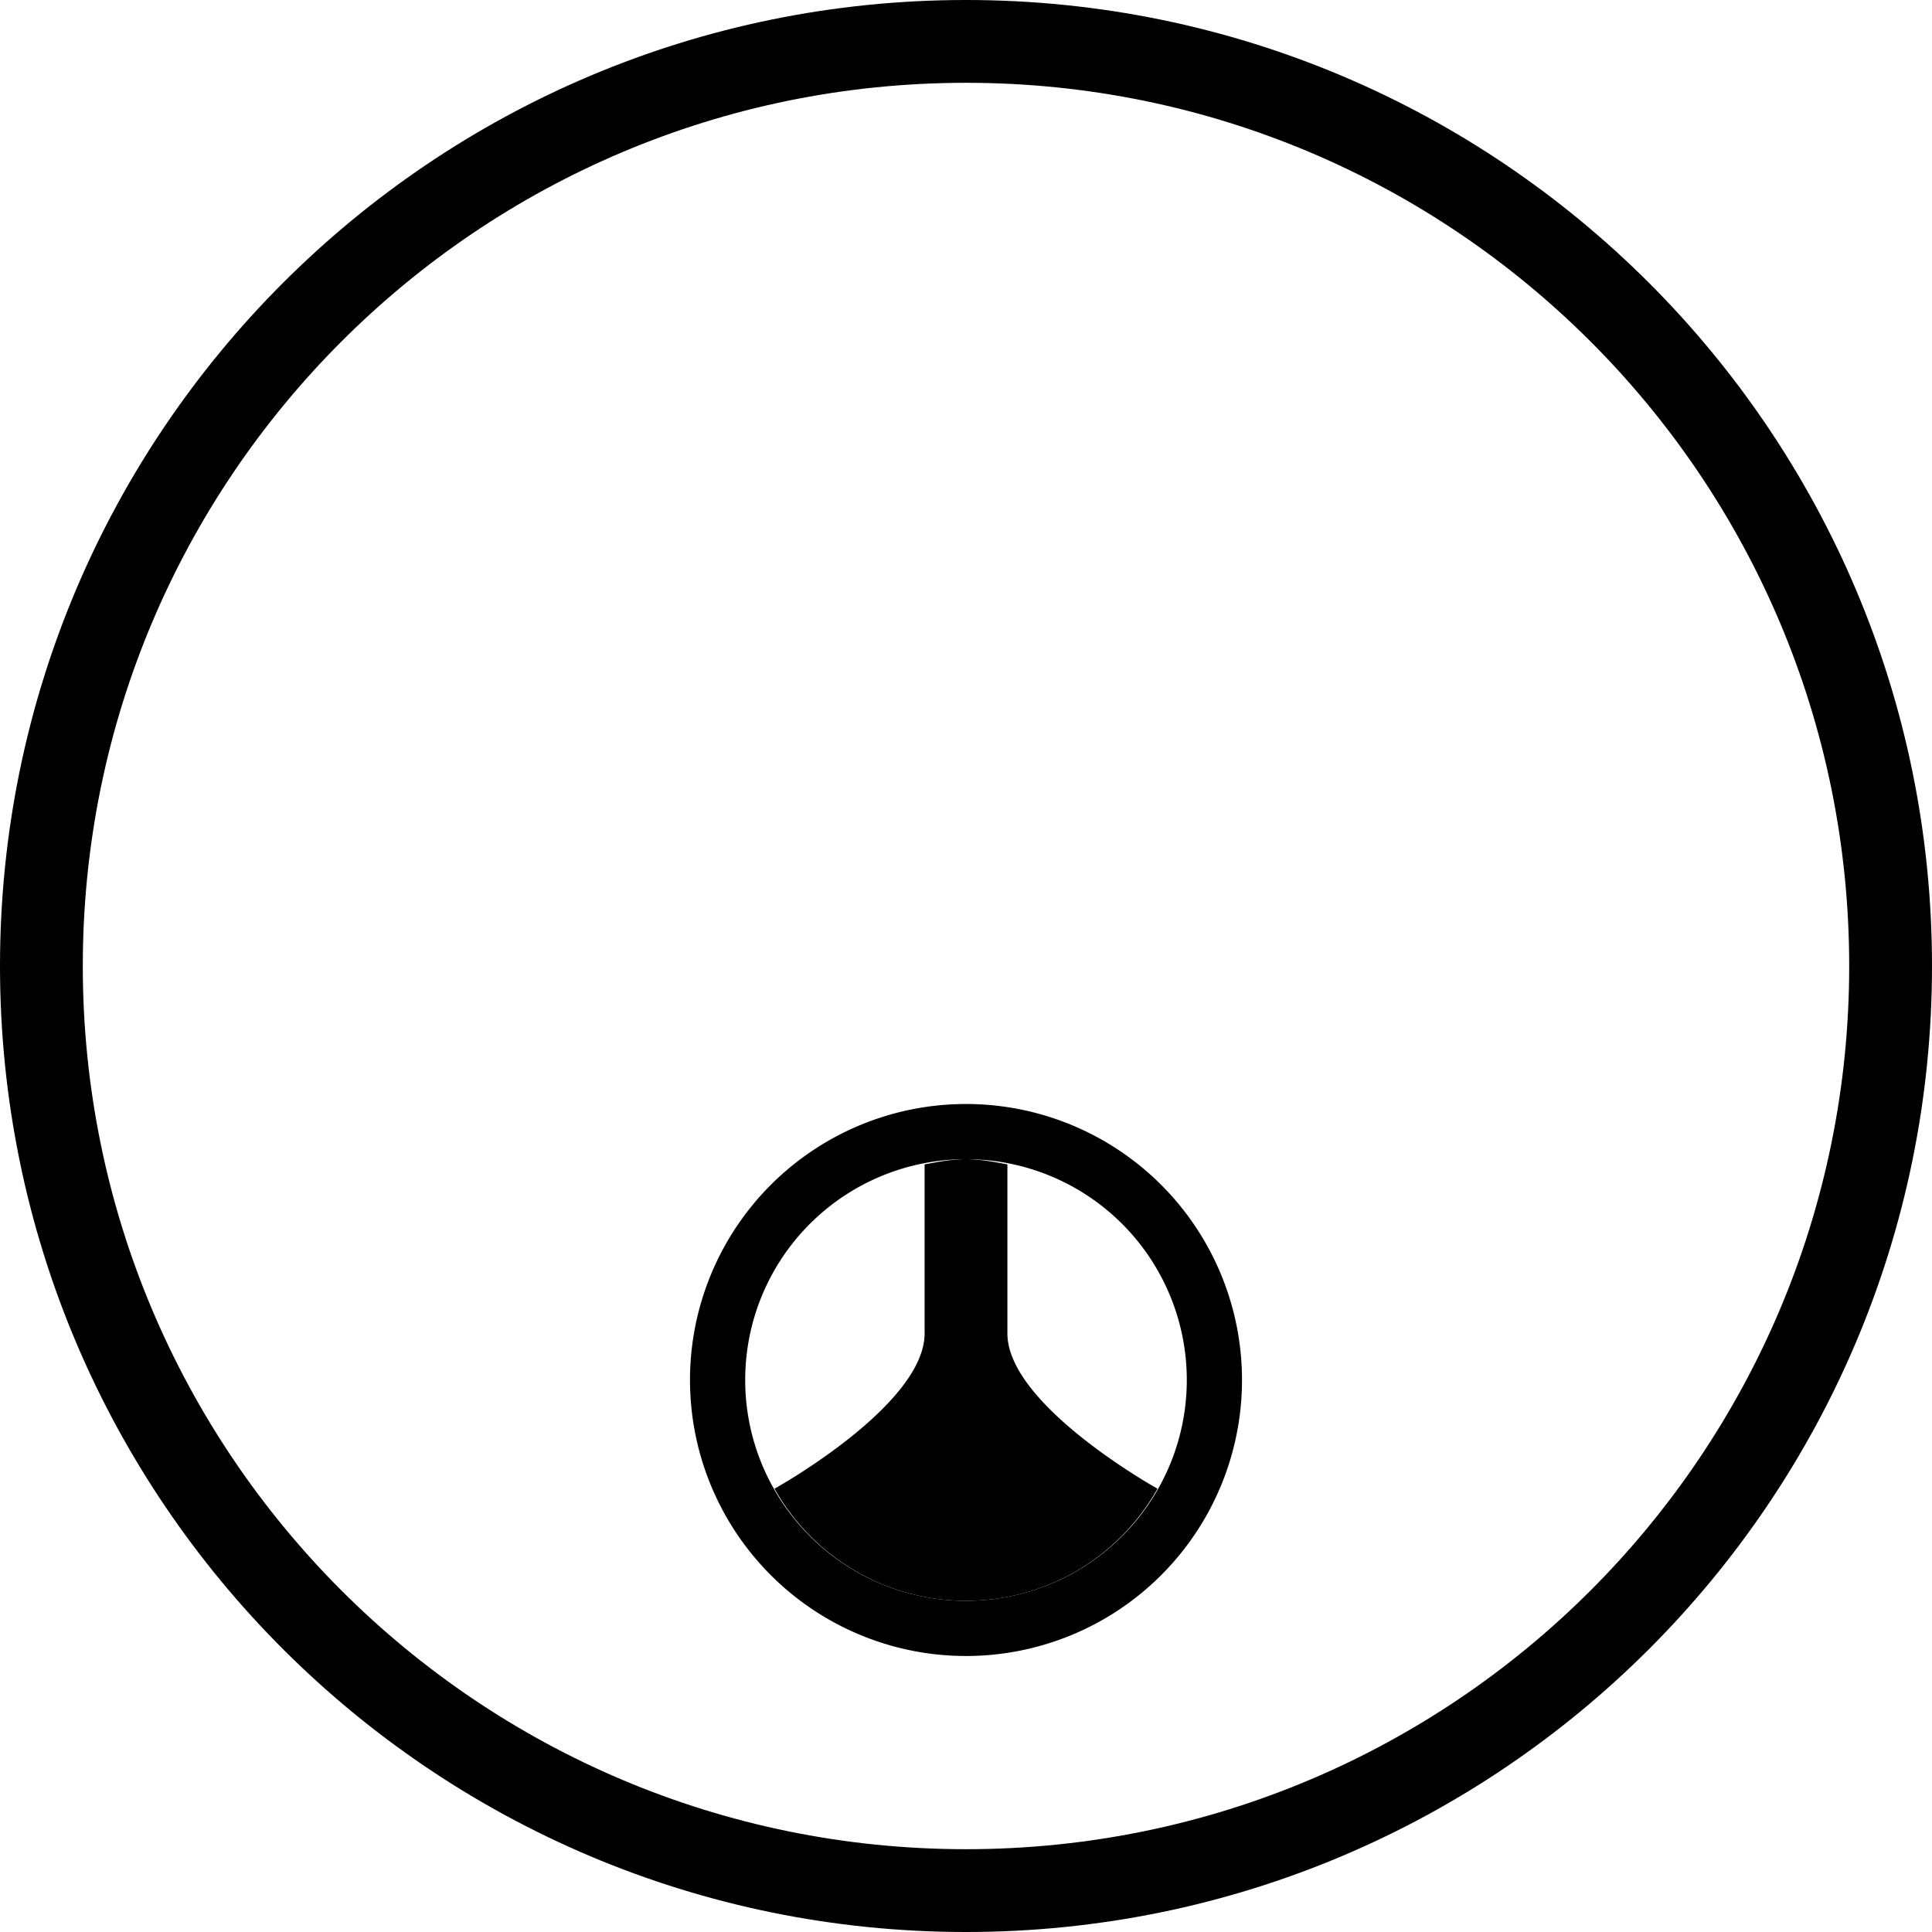 <svg xmlns="http://www.w3.org/2000/svg" version="1.0" width="35" height="35"><path d="M17.5 0C7.835 0 0 7.835 0 17.5S7.835 35 17.5 35 35 27.165 35 17.5 27.165 0 17.5 0zm0 1.5c8.837 0 16 7.163 16 16s-7.163 16-16 16-16-7.163-16-16 7.163-16 16-16z"/><path d="M17.5 20a5 5 0 1 0 0 10 5 5 0 0 0 0-10zm0 1a4 4 0 1 1 0 8 4 4 0 0 1 0-8z"/><path d="M17.5 21c-.255 0-.508.048-.75.094v3.062c0 1.304-2.719 2.813-2.719 2.813A3.973 3.973 0 0 0 17.5 29a3.973 3.973 0 0 0 3.469-2.031s-2.719-1.509-2.719-2.813v-3.062c-.242-.046-.495-.094-.75-.094z"/></svg>